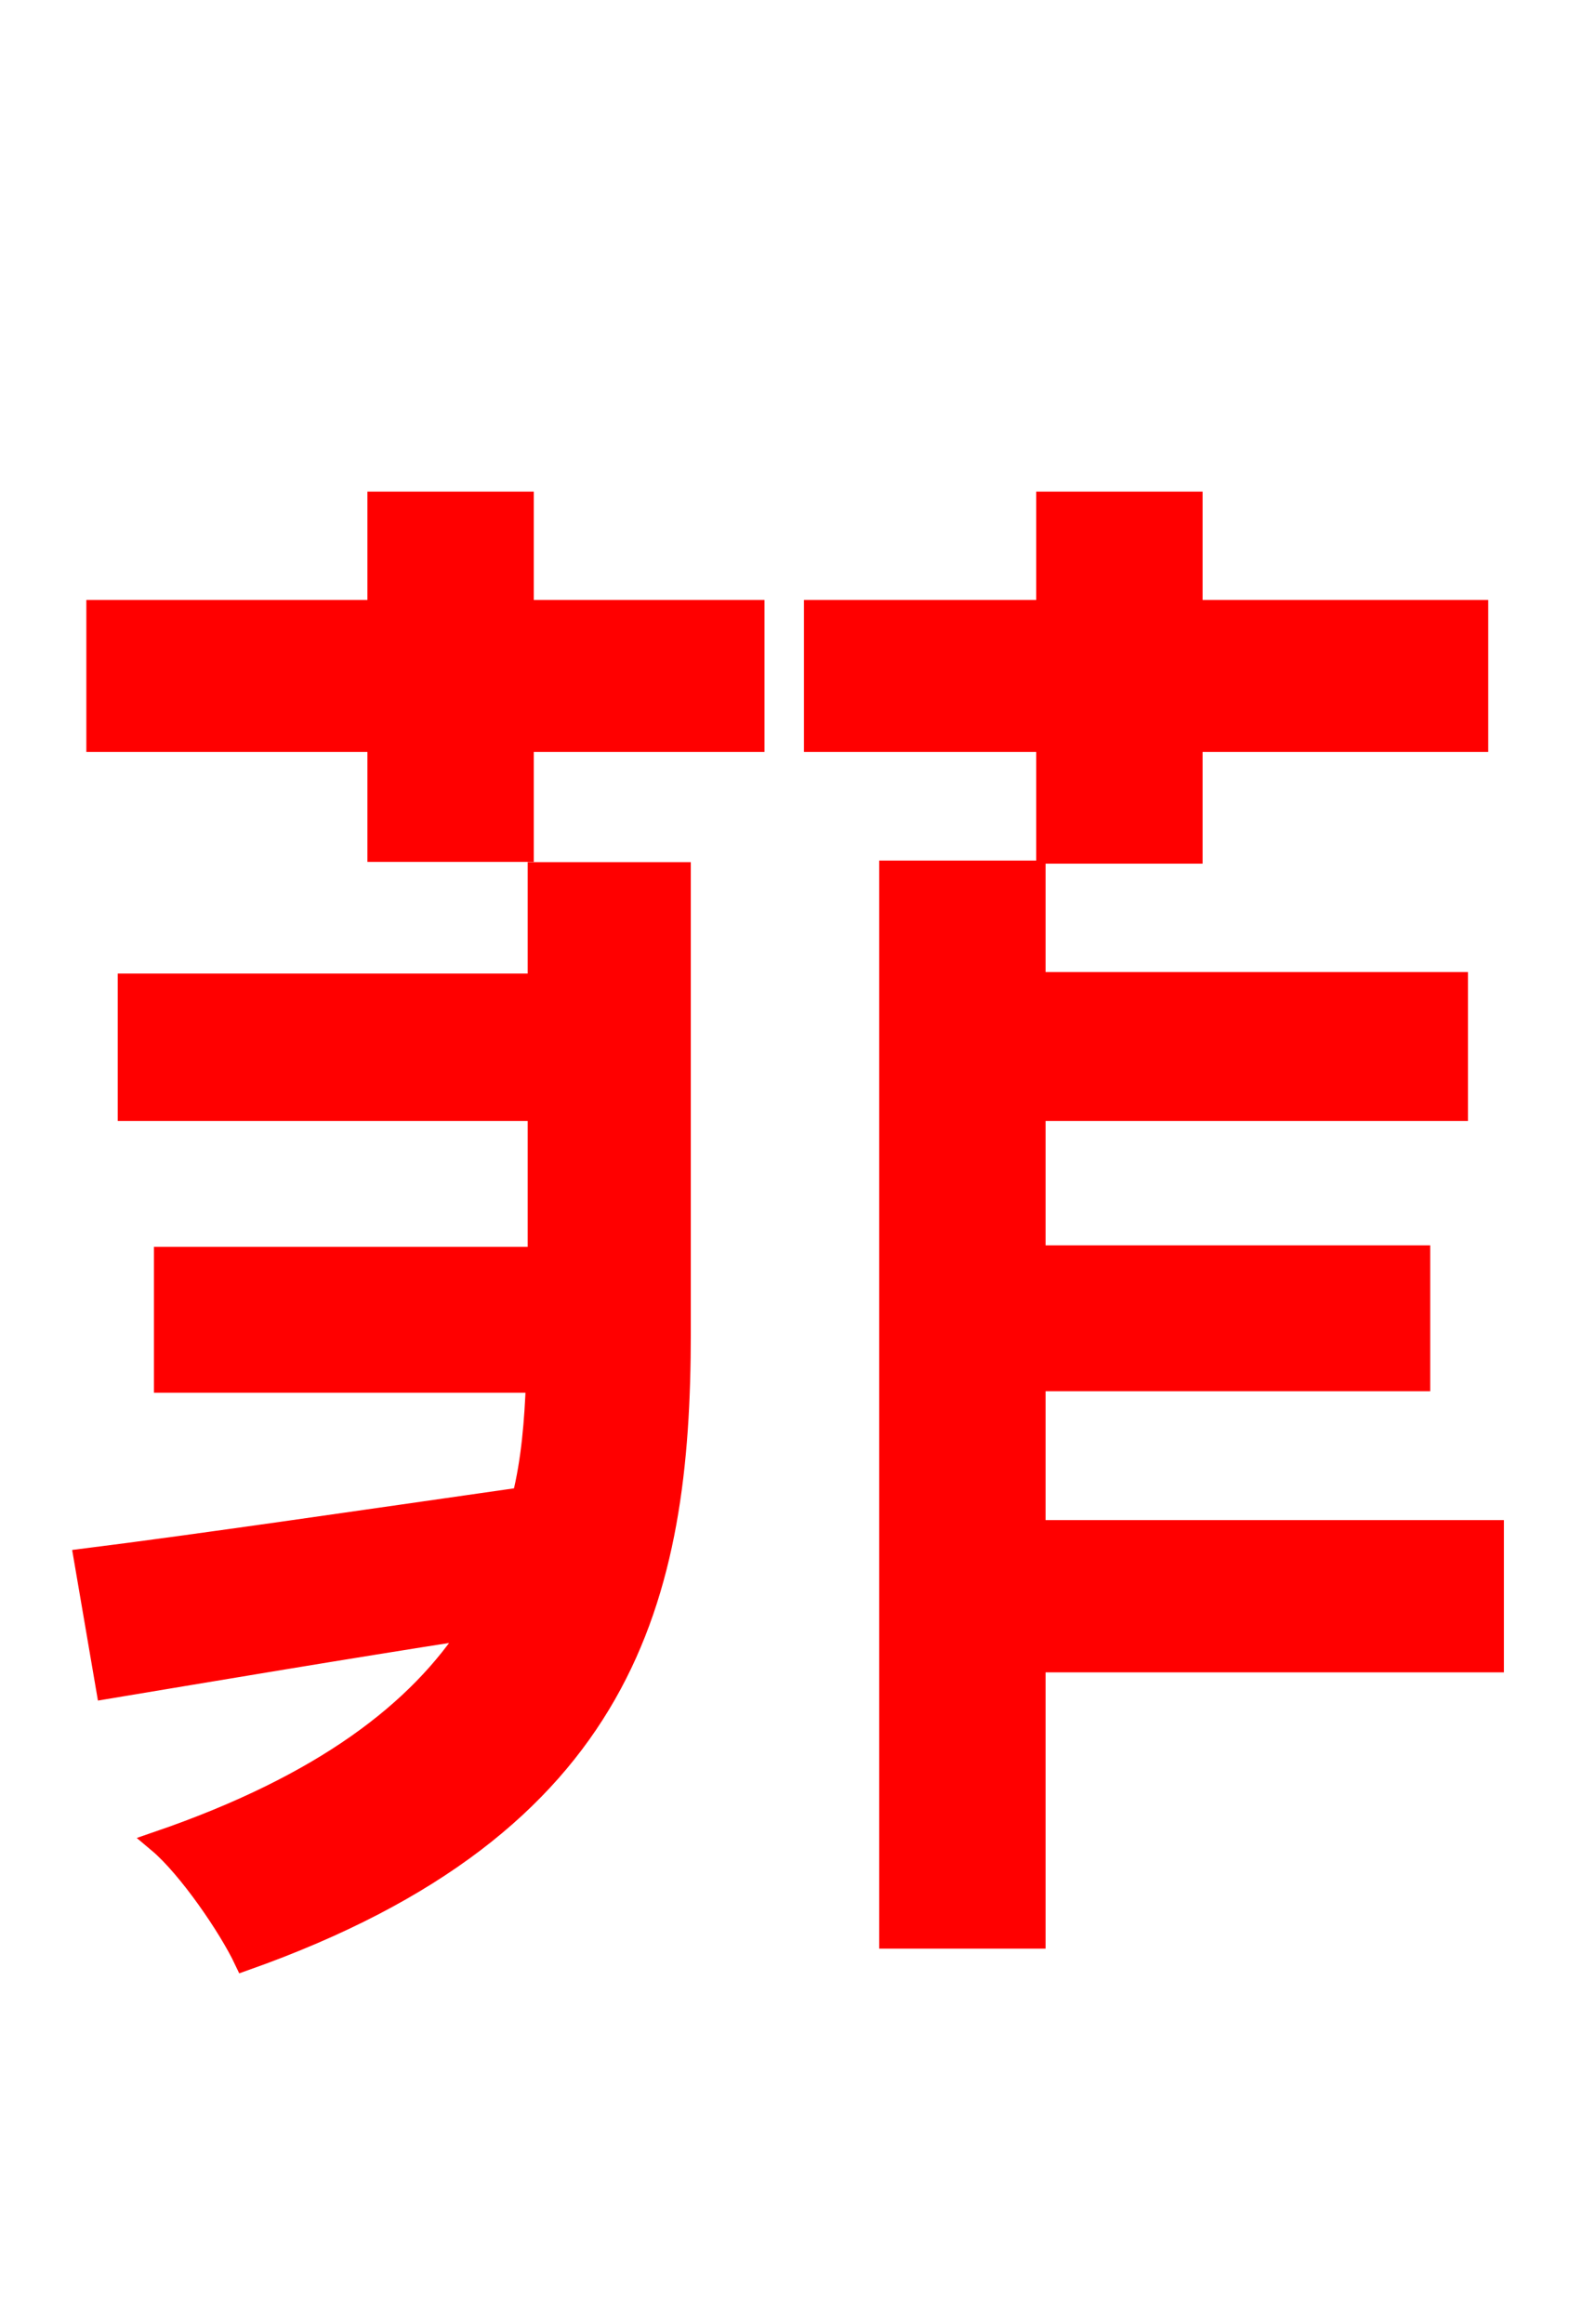 <svg xmlns="http://www.w3.org/2000/svg" xmlns:xlink="http://www.w3.org/1999/xlink" width="72" height="106.56"><path fill="red" stroke="red" d="M24.70 45.14L5.90 45.14L5.90 50.90L24.70 50.90L24.70 57.67L7.56 57.67L7.56 63.36L24.62 63.36C24.55 65.16 24.41 66.96 23.98 68.69C16.42 69.77 9.07 70.85 3.89 71.50L4.90 77.40C9.65 76.61 15.62 75.60 21.67 74.66C19.22 78.48 14.83 81.86 7.27 84.46C8.64 85.61 10.51 88.34 11.23 89.86C28.73 83.66 31.18 73.15 31.18 61.13L31.18 40.03L24.70 40.03ZM23.98 23.04L17.35 23.04L17.35 28.01L4.46 28.01L4.46 33.98L17.35 33.98L17.35 39.02L23.98 39.02L23.98 33.98L34.56 33.98L34.56 28.01L23.98 28.01ZM48.02 39.10L54.65 39.10L54.65 33.98L67.75 33.98L67.75 28.01L54.65 28.01L54.65 23.04L48.02 23.04L48.02 28.01L37.37 28.01L37.37 33.98L48.02 33.98ZM68.47 70.20L47.45 70.20L47.45 63.29L65.09 63.29L65.09 57.60L47.45 57.60L47.45 50.90L66.82 50.90L66.82 45.07L47.45 45.07L47.45 39.96L40.82 39.96L40.82 88.85L47.45 88.85L47.45 76.18L68.47 76.18Z"/></svg>
